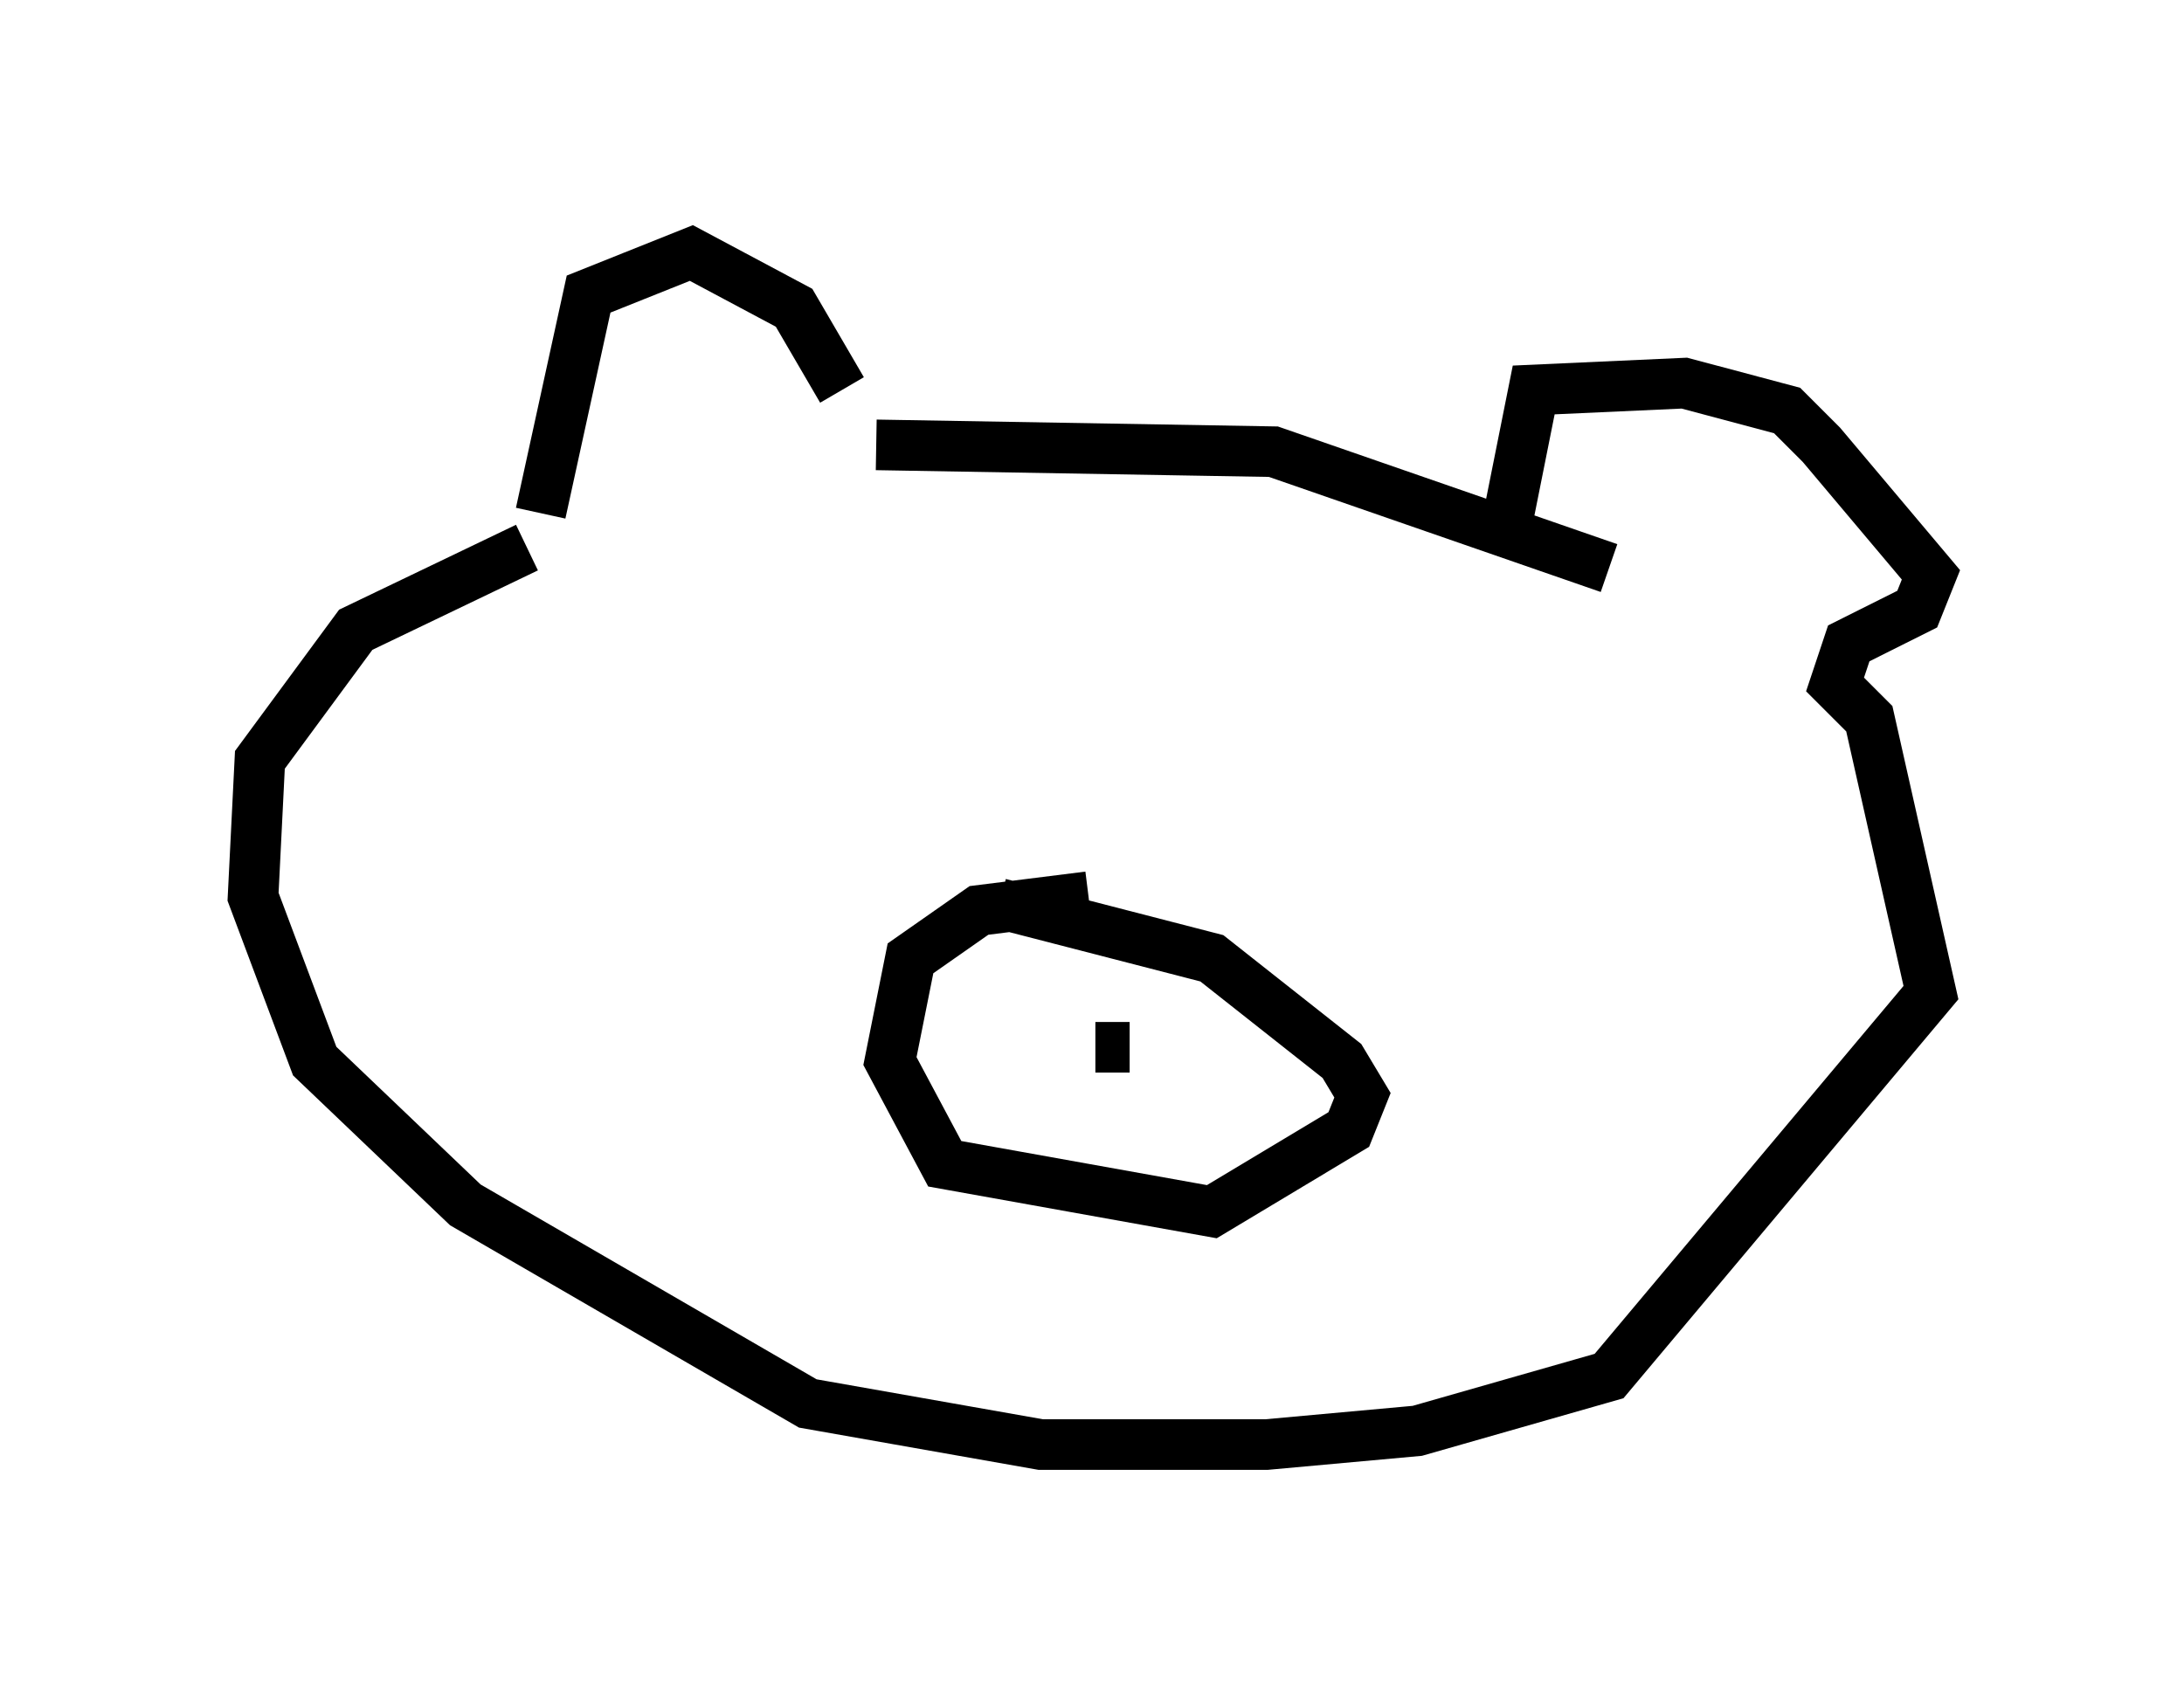 <?xml version="1.0" encoding="utf-8" ?>
<svg baseProfile="full" height="33.545" version="1.1" width="43.153" xmlns="http://www.w3.org/2000/svg" xmlns:ev="http://www.w3.org/2001/xml-events" xmlns:xlink="http://www.w3.org/1999/xlink"><defs /><rect fill="white" height="33.545" width="43.153" x="0" y="0" /><path d="M17.178, 10.007 m-0.541, -2.3 l-0.947, -1.624 -2.03, -1.083 l-2.03, 0.812 -0.947, 4.33 m19.08, 0.271 l0.541, -2.706 2.977, -0.135 l2.03, 0.541 0.677, 0.677 l2.165, 2.571 -0.271, 0.677 l-1.353, 0.677 -0.271, 0.812 l0.677, 0.677 1.218, 5.413 l-6.36, 7.578 -3.789, 1.083 l-2.977, 0.271 -4.465, 0.0 l-4.601, -0.812 -6.766, -3.924 l-2.977, -2.842 -1.218, -3.248 l0.135, -2.706 1.894, -2.571 l3.383, -1.624 m6.901, -2.03 l7.848, 0.135 6.631, 2.3 m-10.284, 6.495 l-2.165, 0.271 -1.353, 0.947 l-0.406, 2.03 1.083, 2.03 l5.277, 0.947 2.706, -1.624 l0.271, -0.677 -0.406, -0.677 l-2.571, -2.03 -4.195, -1.083 m1.894, 2.842 l0.677, 0.0 " fill="none" stroke="black" stroke-width="1" /></svg>